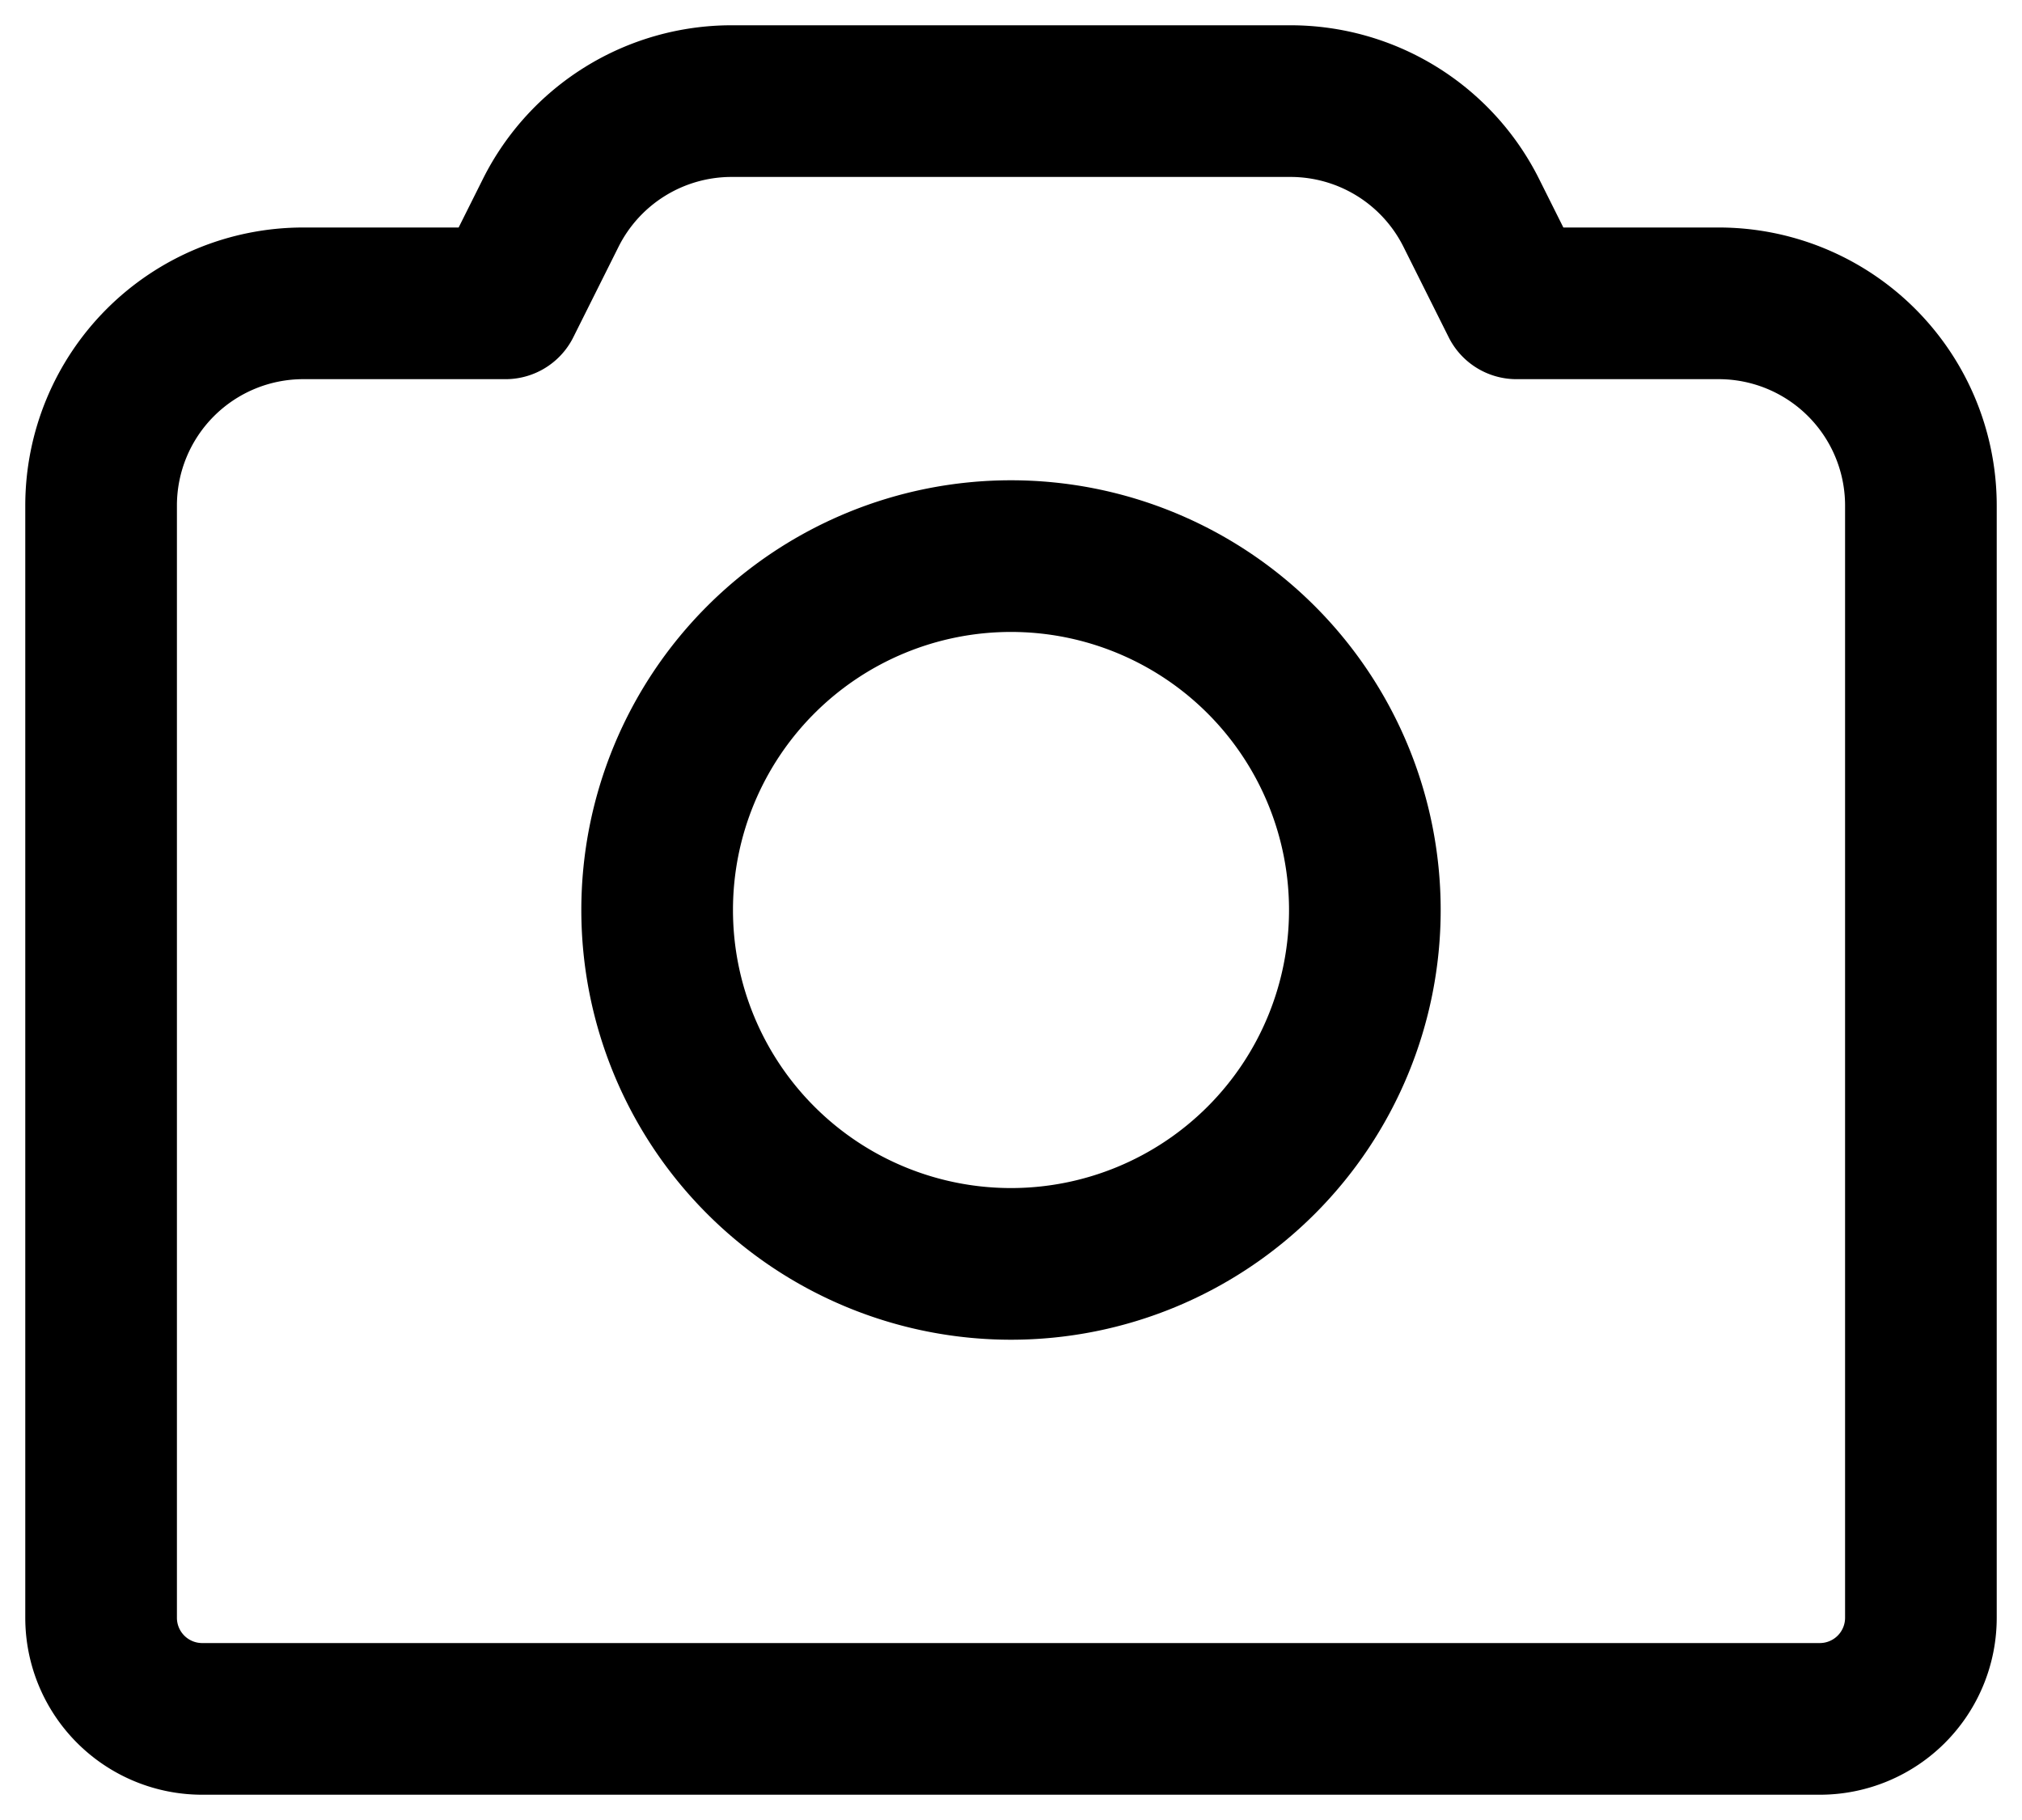 <svg class="w-[23px] h-[23px] text-gray-800 dark:text-white" aria-hidden="true" xmlns="http://www.w3.org/2000/svg" fill="none" viewBox="0 0 20 18">
    <path stroke="currentColor" stroke-linecap="round" stroke-linejoin="round" stroke-width="1.5" d="M10 12.5a3.5 3.5 0 1 0 0-7 3.5 3.5 0 0 0 0 7Z"/>
    <path stroke="currentColor" stroke-linecap="round" stroke-linejoin="round" stroke-width="1.5" d="M17 3h-2l-.447-.894A2 2 0 0 0 12.764 1H7.236a2 2 0 0 0-1.789 1.106L5 3H3a2 2 0 0 0-2 2v11a1 1 0 0 0 1 1h16a1 1 0 0 0 1-1V5a2 2 0 0 0-2-2Z"/>
  </svg>